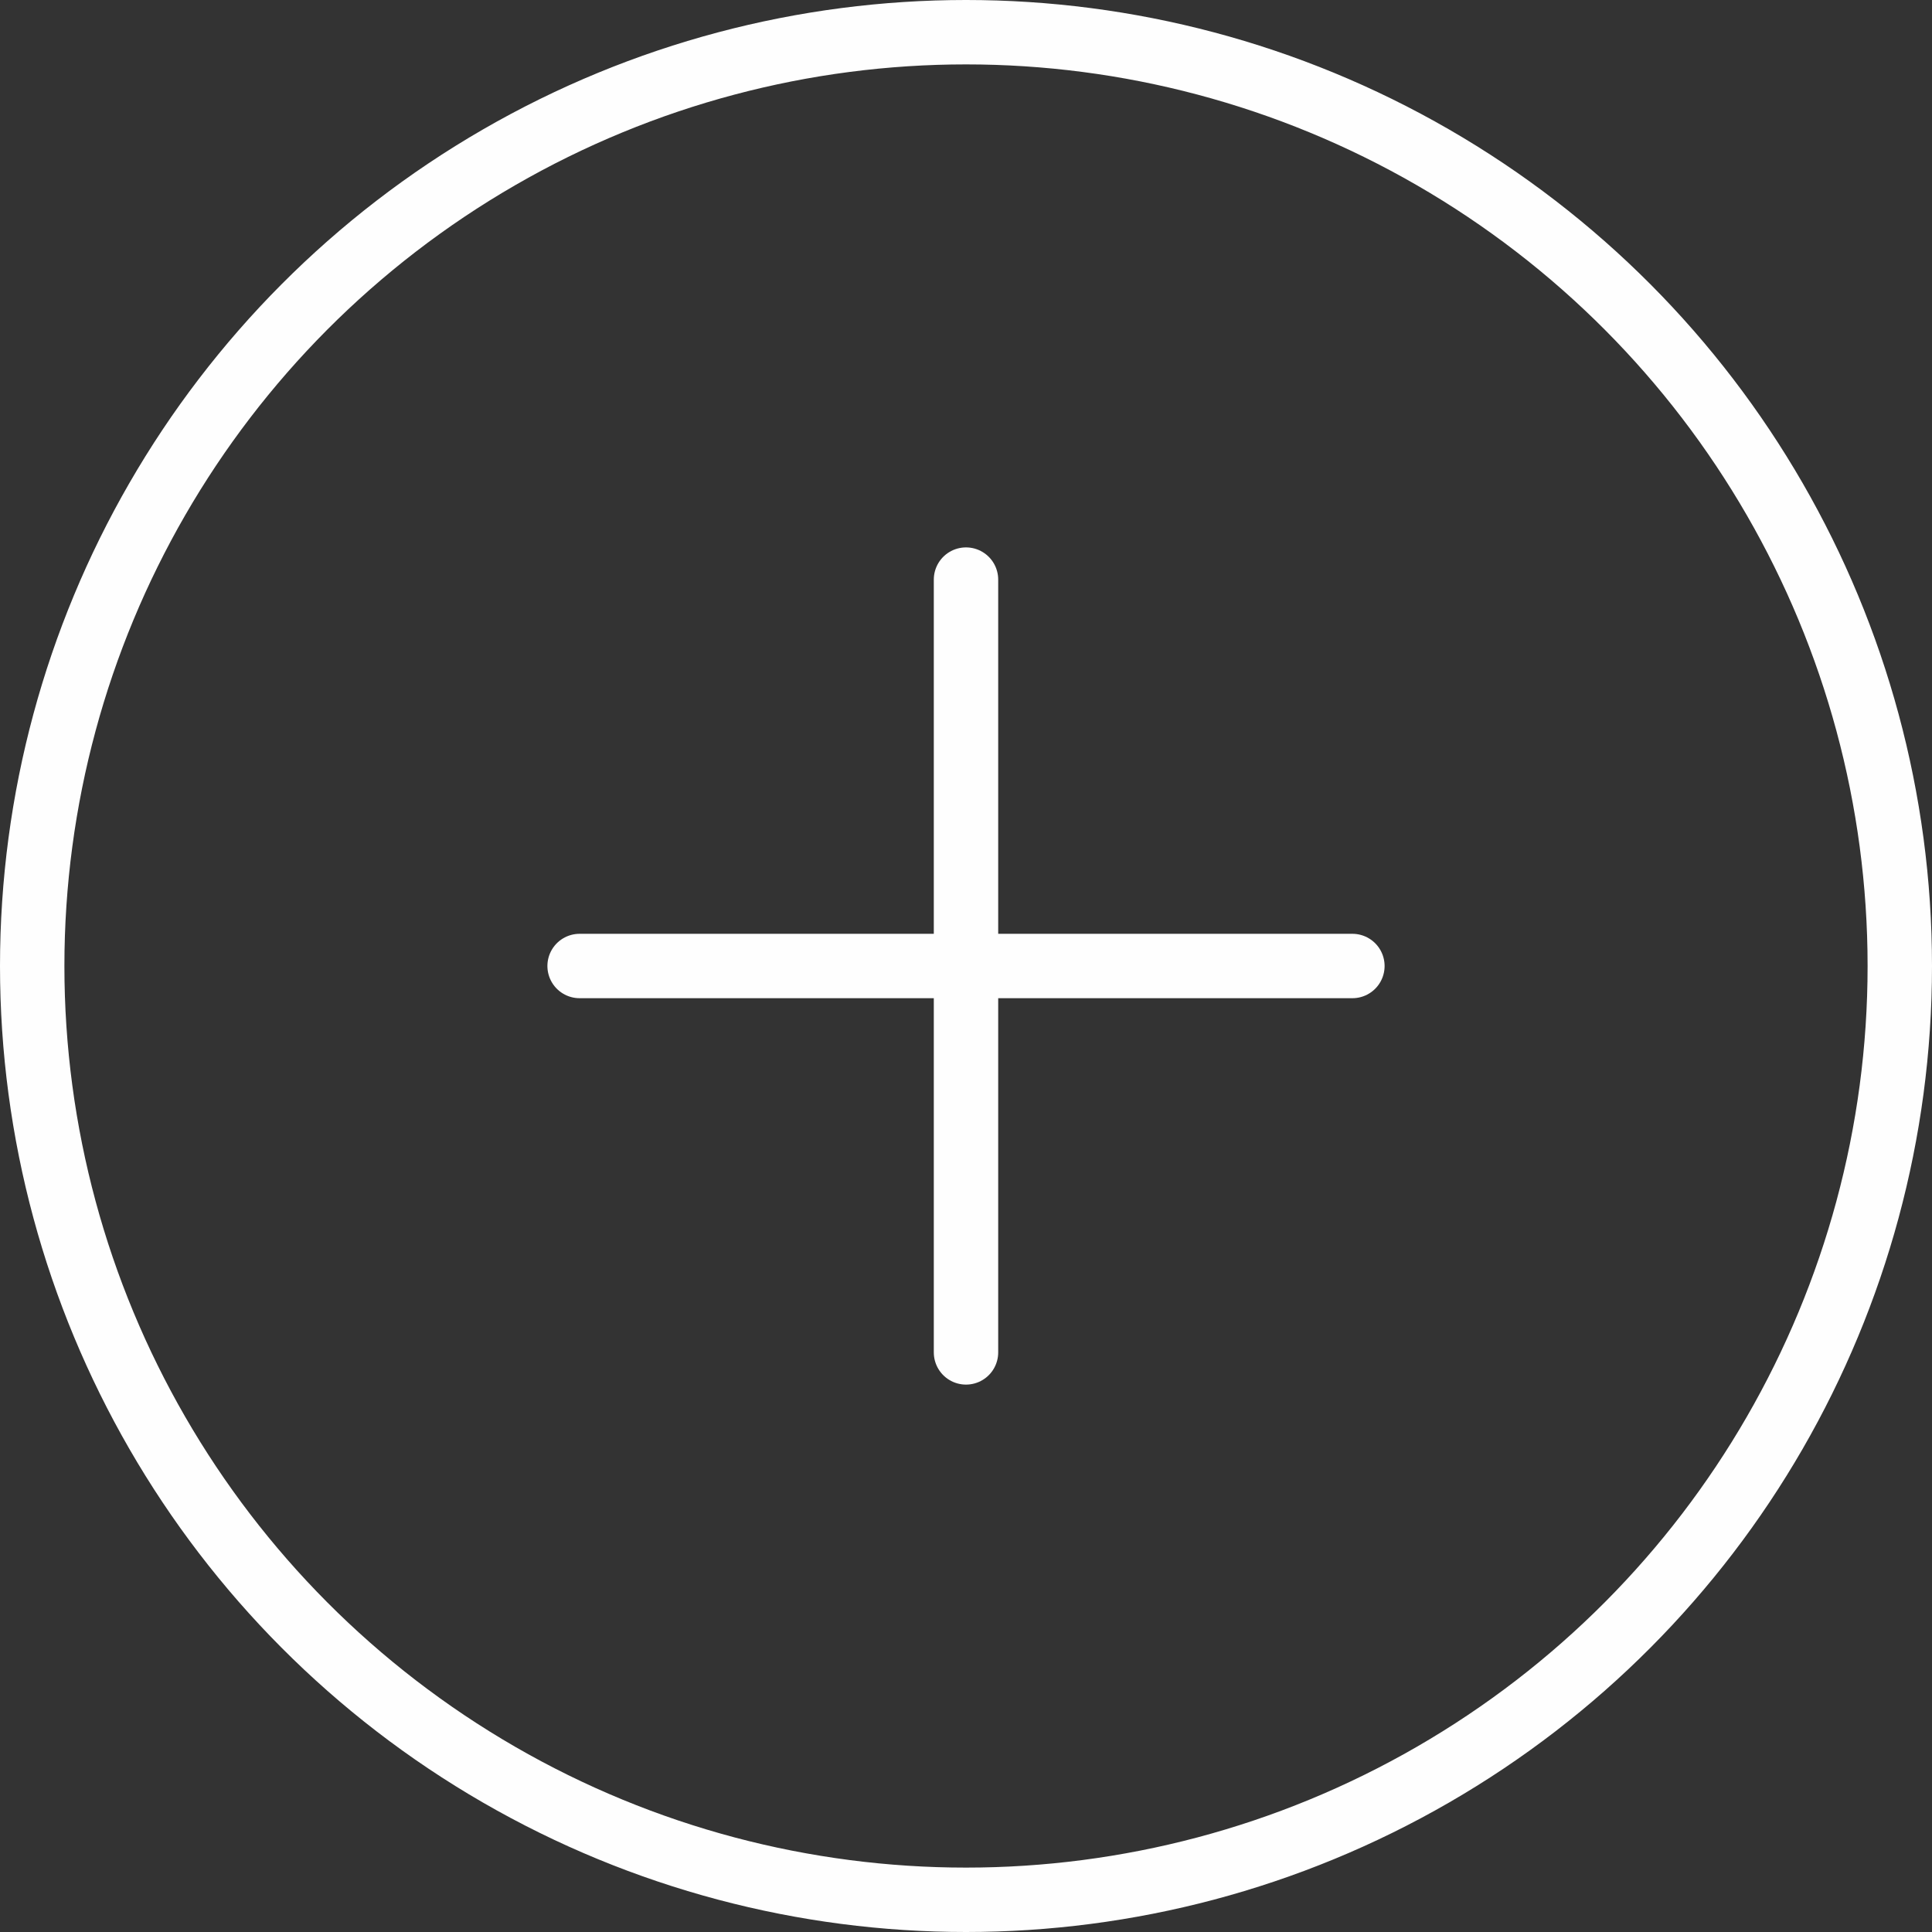 <svg width="30" height="30" viewBox="0 0 30 30" fill="none" xmlns="http://www.w3.org/2000/svg">
<rect x="0" y="0" width="30" height="30" fill="#333333" stroke="none"/>
<circle cx="15" cy="15" r="14.5" stroke="#FEFEFE"/>
<path d="M9 15H21M15 21V9" stroke="#FEFEFE" stroke-linecap="round" stroke-linejoin="round"/>
</svg>
